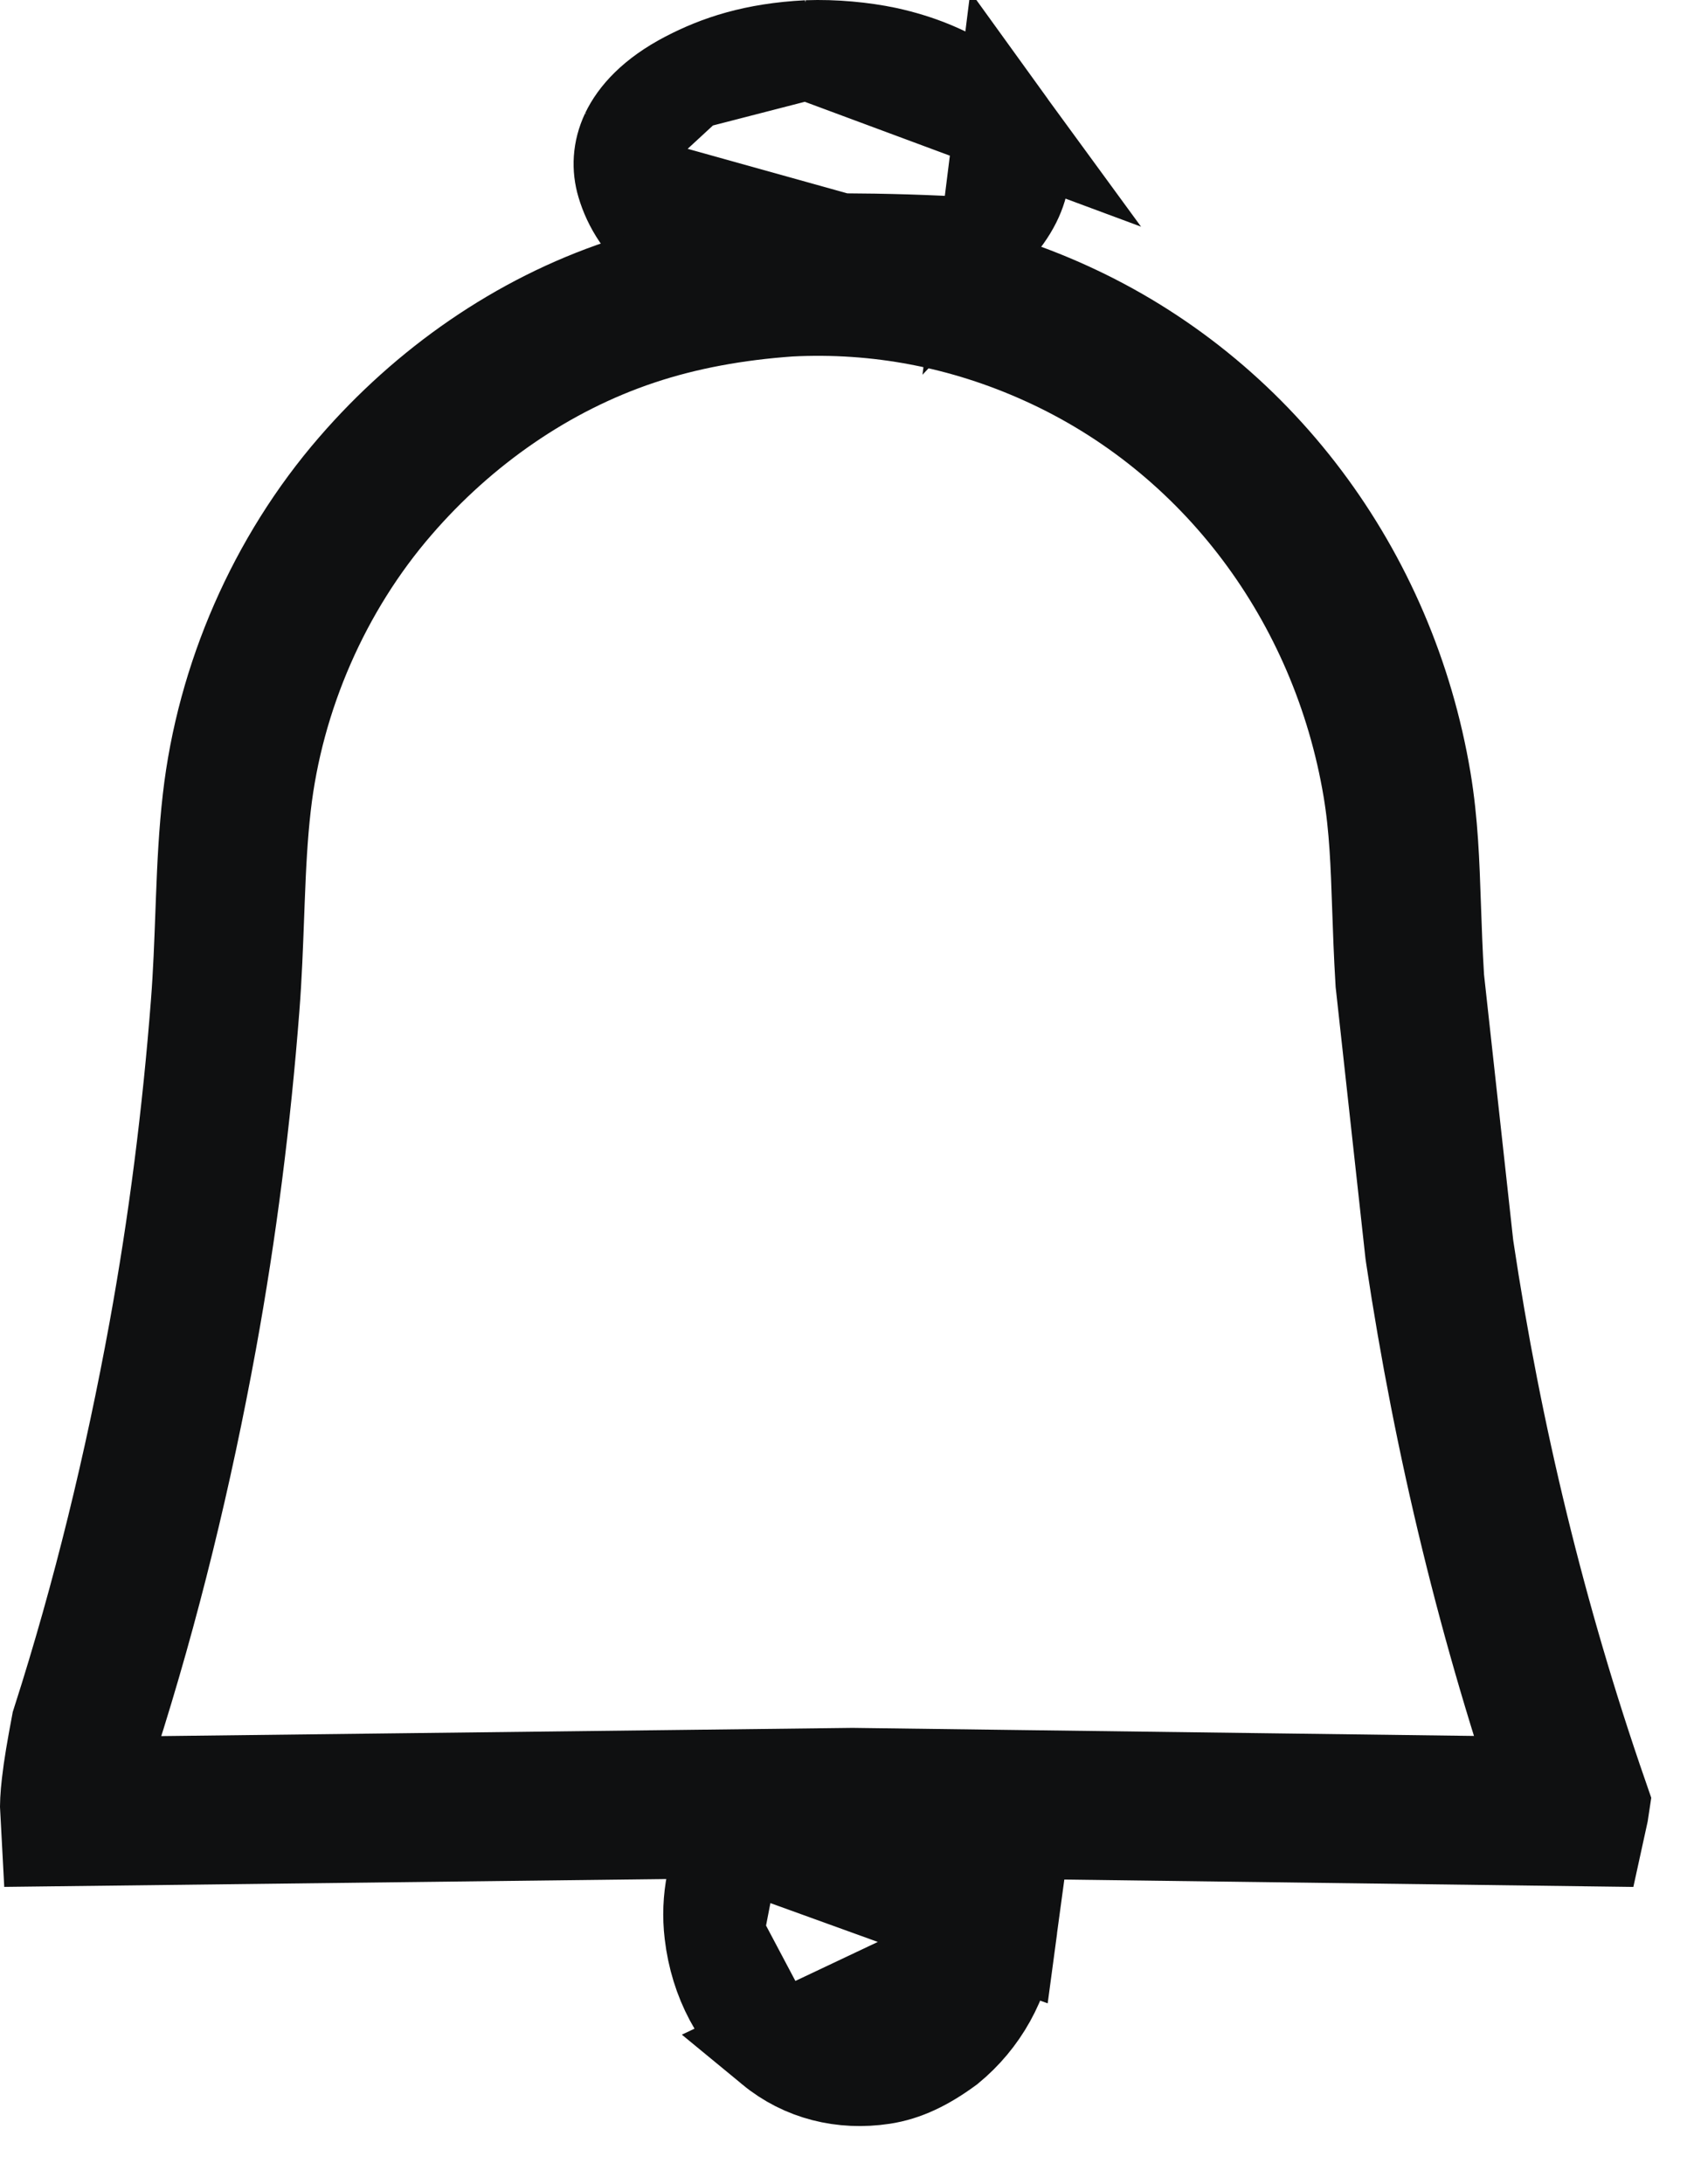 <svg width="17" height="22" viewBox="0 0 17 22" fill="none" xmlns="http://www.w3.org/2000/svg">
<path d="M8.475 2.447L8.483 2.447C8.924 2.449 9.351 2.461 9.788 2.488L8.475 2.447ZM8.475 2.447L8.468 2.447M8.475 2.447L8.468 2.447M8.468 2.447L6.767 2.488C6.496 2.267 6.37 2.05 6.309 1.845L6.309 1.845M8.468 2.447L6.309 1.845M6.309 1.845C6.263 1.692 6.269 1.523 6.348 1.355M6.309 1.845L6.348 1.355M8.137 0.502C8.402 0.492 8.695 0.52 8.926 0.569C9.58 0.711 9.961 1.023 10.117 1.237L8.137 0.502ZM8.137 0.502C7.607 0.529 7.246 0.651 6.938 0.811L8.137 0.502ZM6.348 1.355C6.429 1.186 6.599 0.987 6.938 0.811L6.348 1.355ZM10.277 1.755C10.26 1.917 10.177 2.11 9.982 2.317L10.117 1.237C10.253 1.425 10.293 1.599 10.277 1.755Z" stroke="#0F1011"/>
<path d="M7.797 20.609L7.797 20.609C8.104 20.862 8.493 20.957 8.891 20.897C9.108 20.864 9.311 20.767 9.54 20.599C9.867 20.331 10.086 19.948 10.146 19.498L7.797 20.609ZM7.797 20.609C7.465 20.336 7.25 19.94 7.195 19.473L7.797 20.609ZM7.384 18.5L9.99 18.505C10.137 18.8 10.194 19.147 10.146 19.498L7.384 18.5ZM7.384 18.5C7.224 18.799 7.154 19.132 7.195 19.473L7.384 18.5Z" stroke="#0F1011"/>
<path d="M10.635 3.354L10.635 3.354C12.469 4.182 13.743 5.903 14.078 7.902C14.146 8.31 14.159 8.698 14.174 9.134C14.182 9.361 14.19 9.6 14.206 9.862L14.207 9.88L14.209 9.897L14.504 12.581L14.506 12.595L14.508 12.61C14.793 14.507 15.242 16.364 15.871 18.18C15.867 18.207 15.863 18.23 15.859 18.248L8.599 18.154L8.59 18.154L8.581 18.154L0.751 18.247C0.748 18.194 0.751 18.113 0.765 17.993C0.782 17.84 0.814 17.657 0.857 17.428C1.274 16.128 1.597 14.792 1.841 13.458C2.042 12.357 2.183 11.241 2.269 10.128C2.293 9.821 2.304 9.513 2.315 9.222C2.317 9.168 2.319 9.115 2.321 9.062C2.334 8.718 2.35 8.397 2.386 8.084C2.518 6.921 3.016 5.78 3.782 4.896C4.475 4.094 5.367 3.473 6.355 3.143C6.857 2.975 7.388 2.881 7.939 2.842C8.869 2.793 9.782 2.968 10.635 3.354Z" stroke="#0F1011" stroke-width="1.5"/>
</svg>
